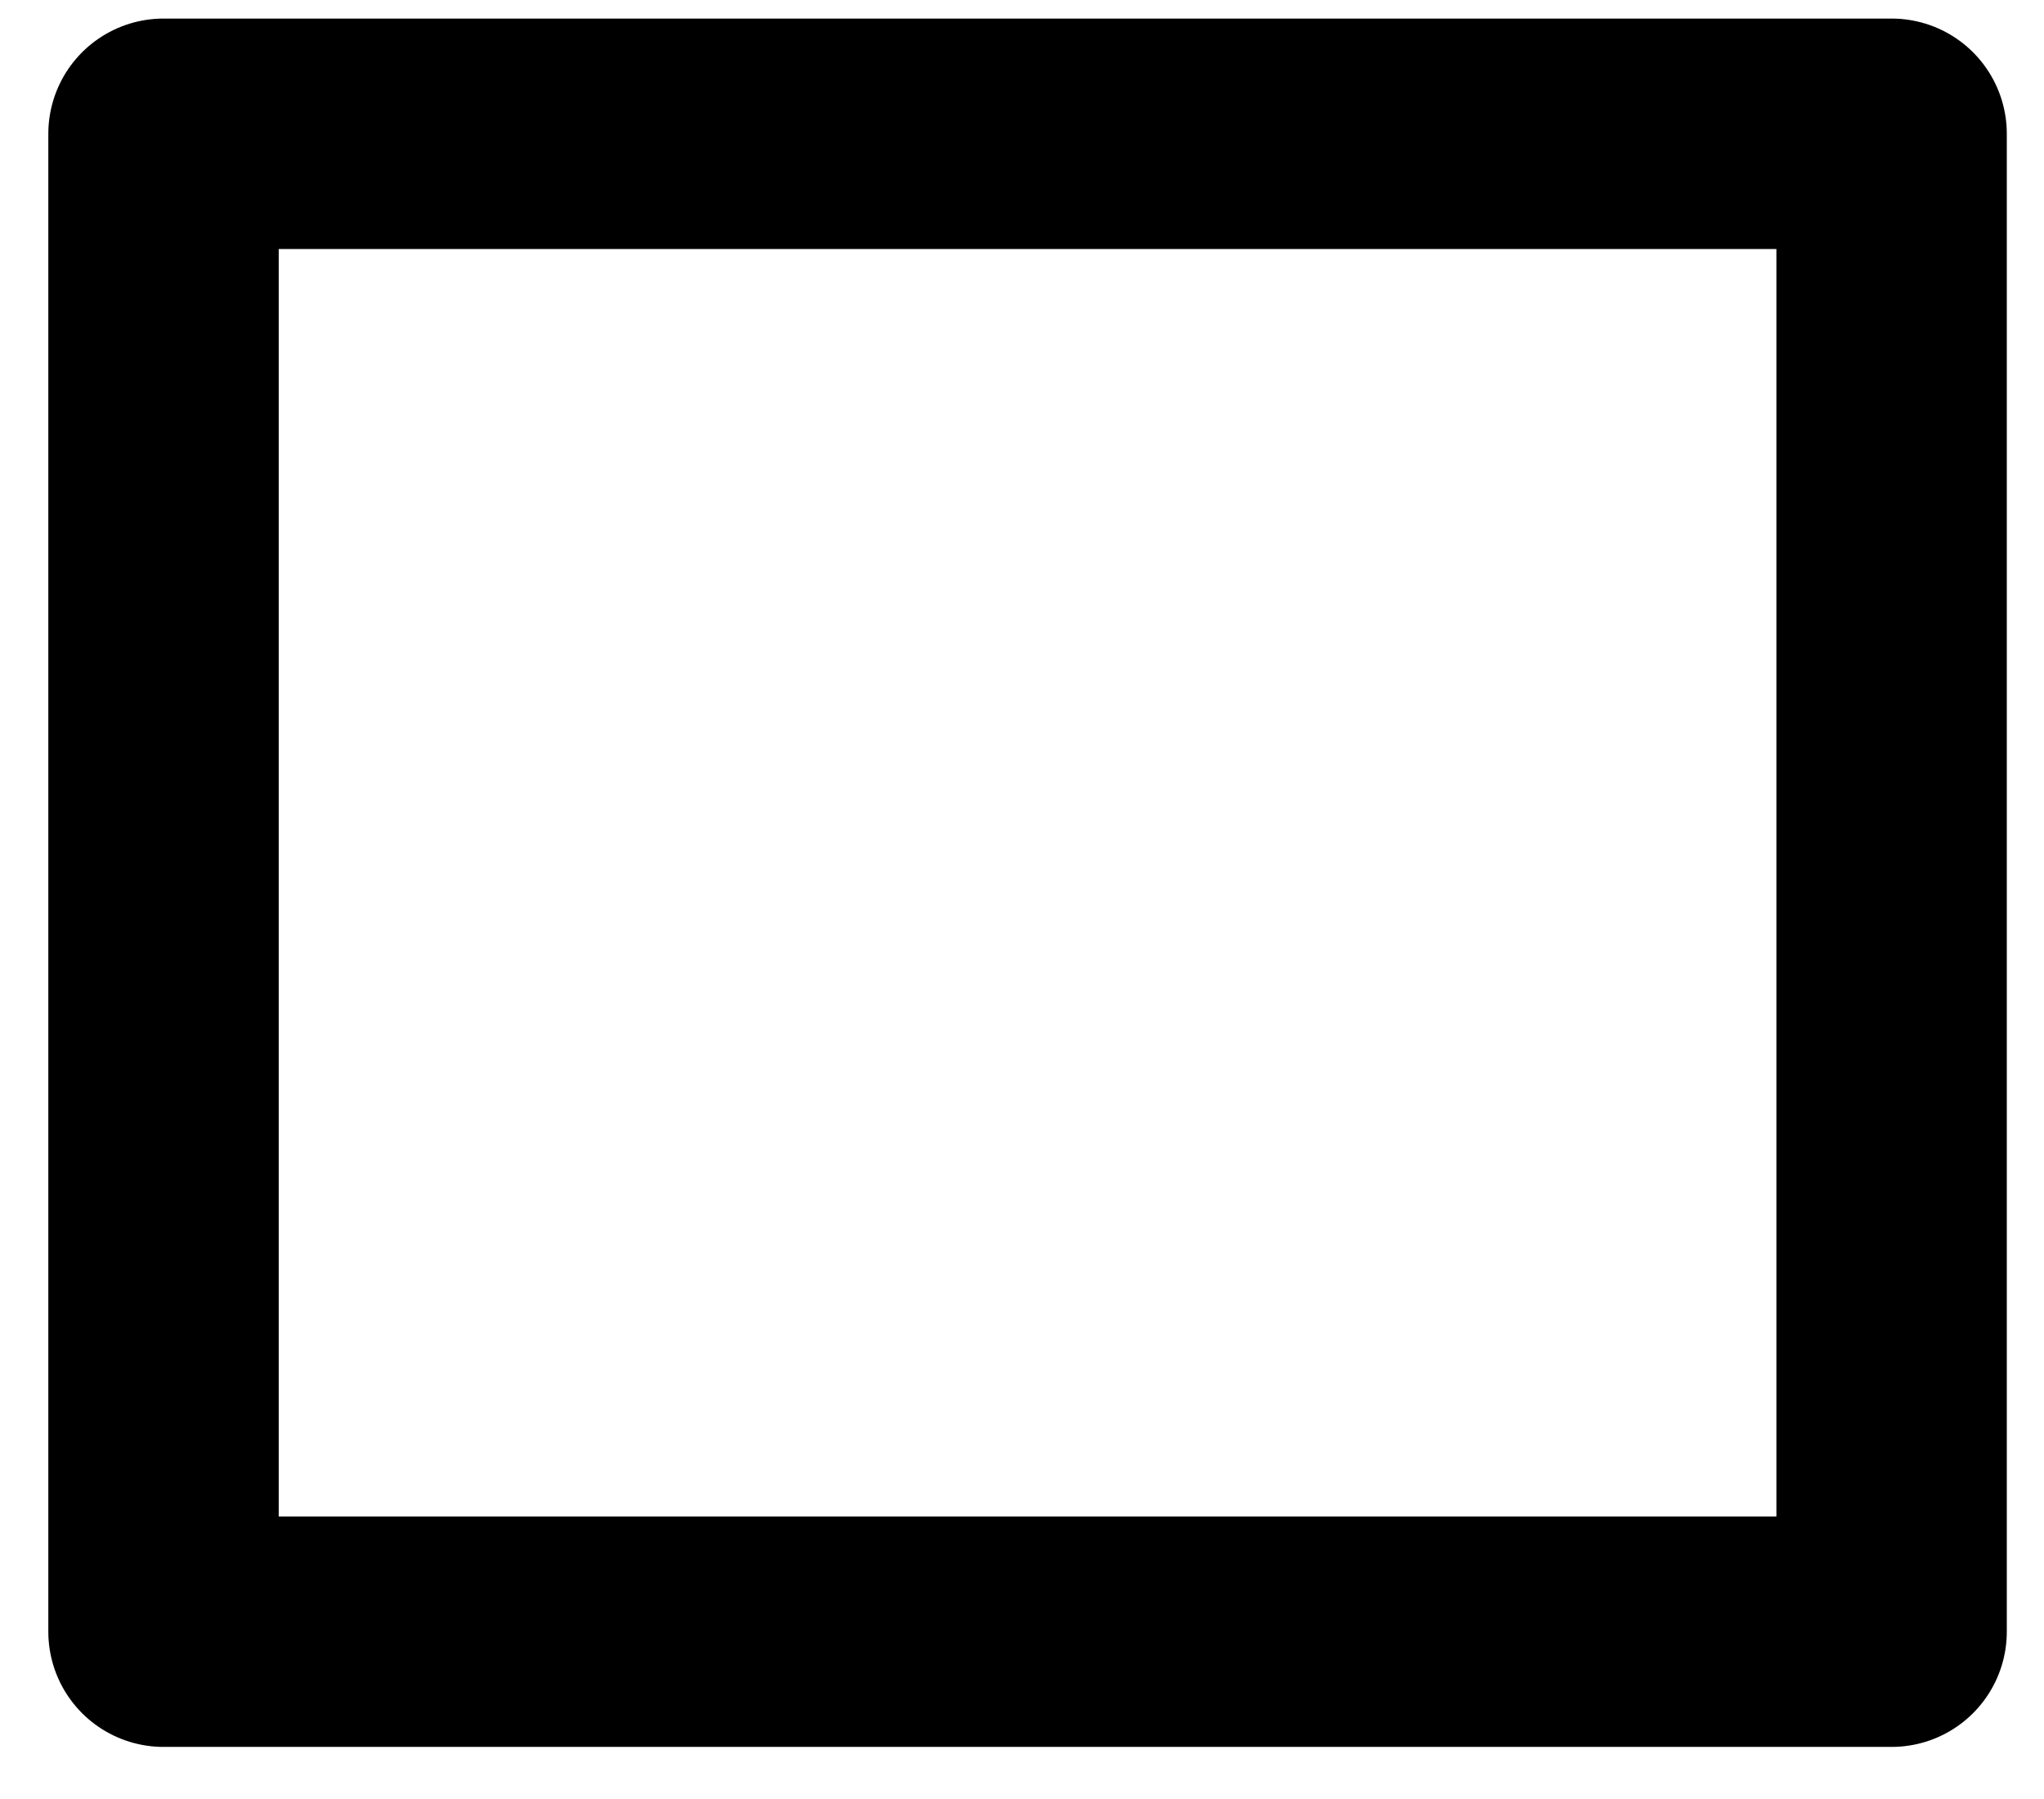 <svg width="25" height="22" viewBox="0 0 25 22" fill="none" xmlns="http://www.w3.org/2000/svg">
<path d="M23.136 1.636H2V19.954H23.136V1.636Z" stroke="black" stroke-width="2.818" stroke-linecap="round" stroke-linejoin="round"/>
</svg>
